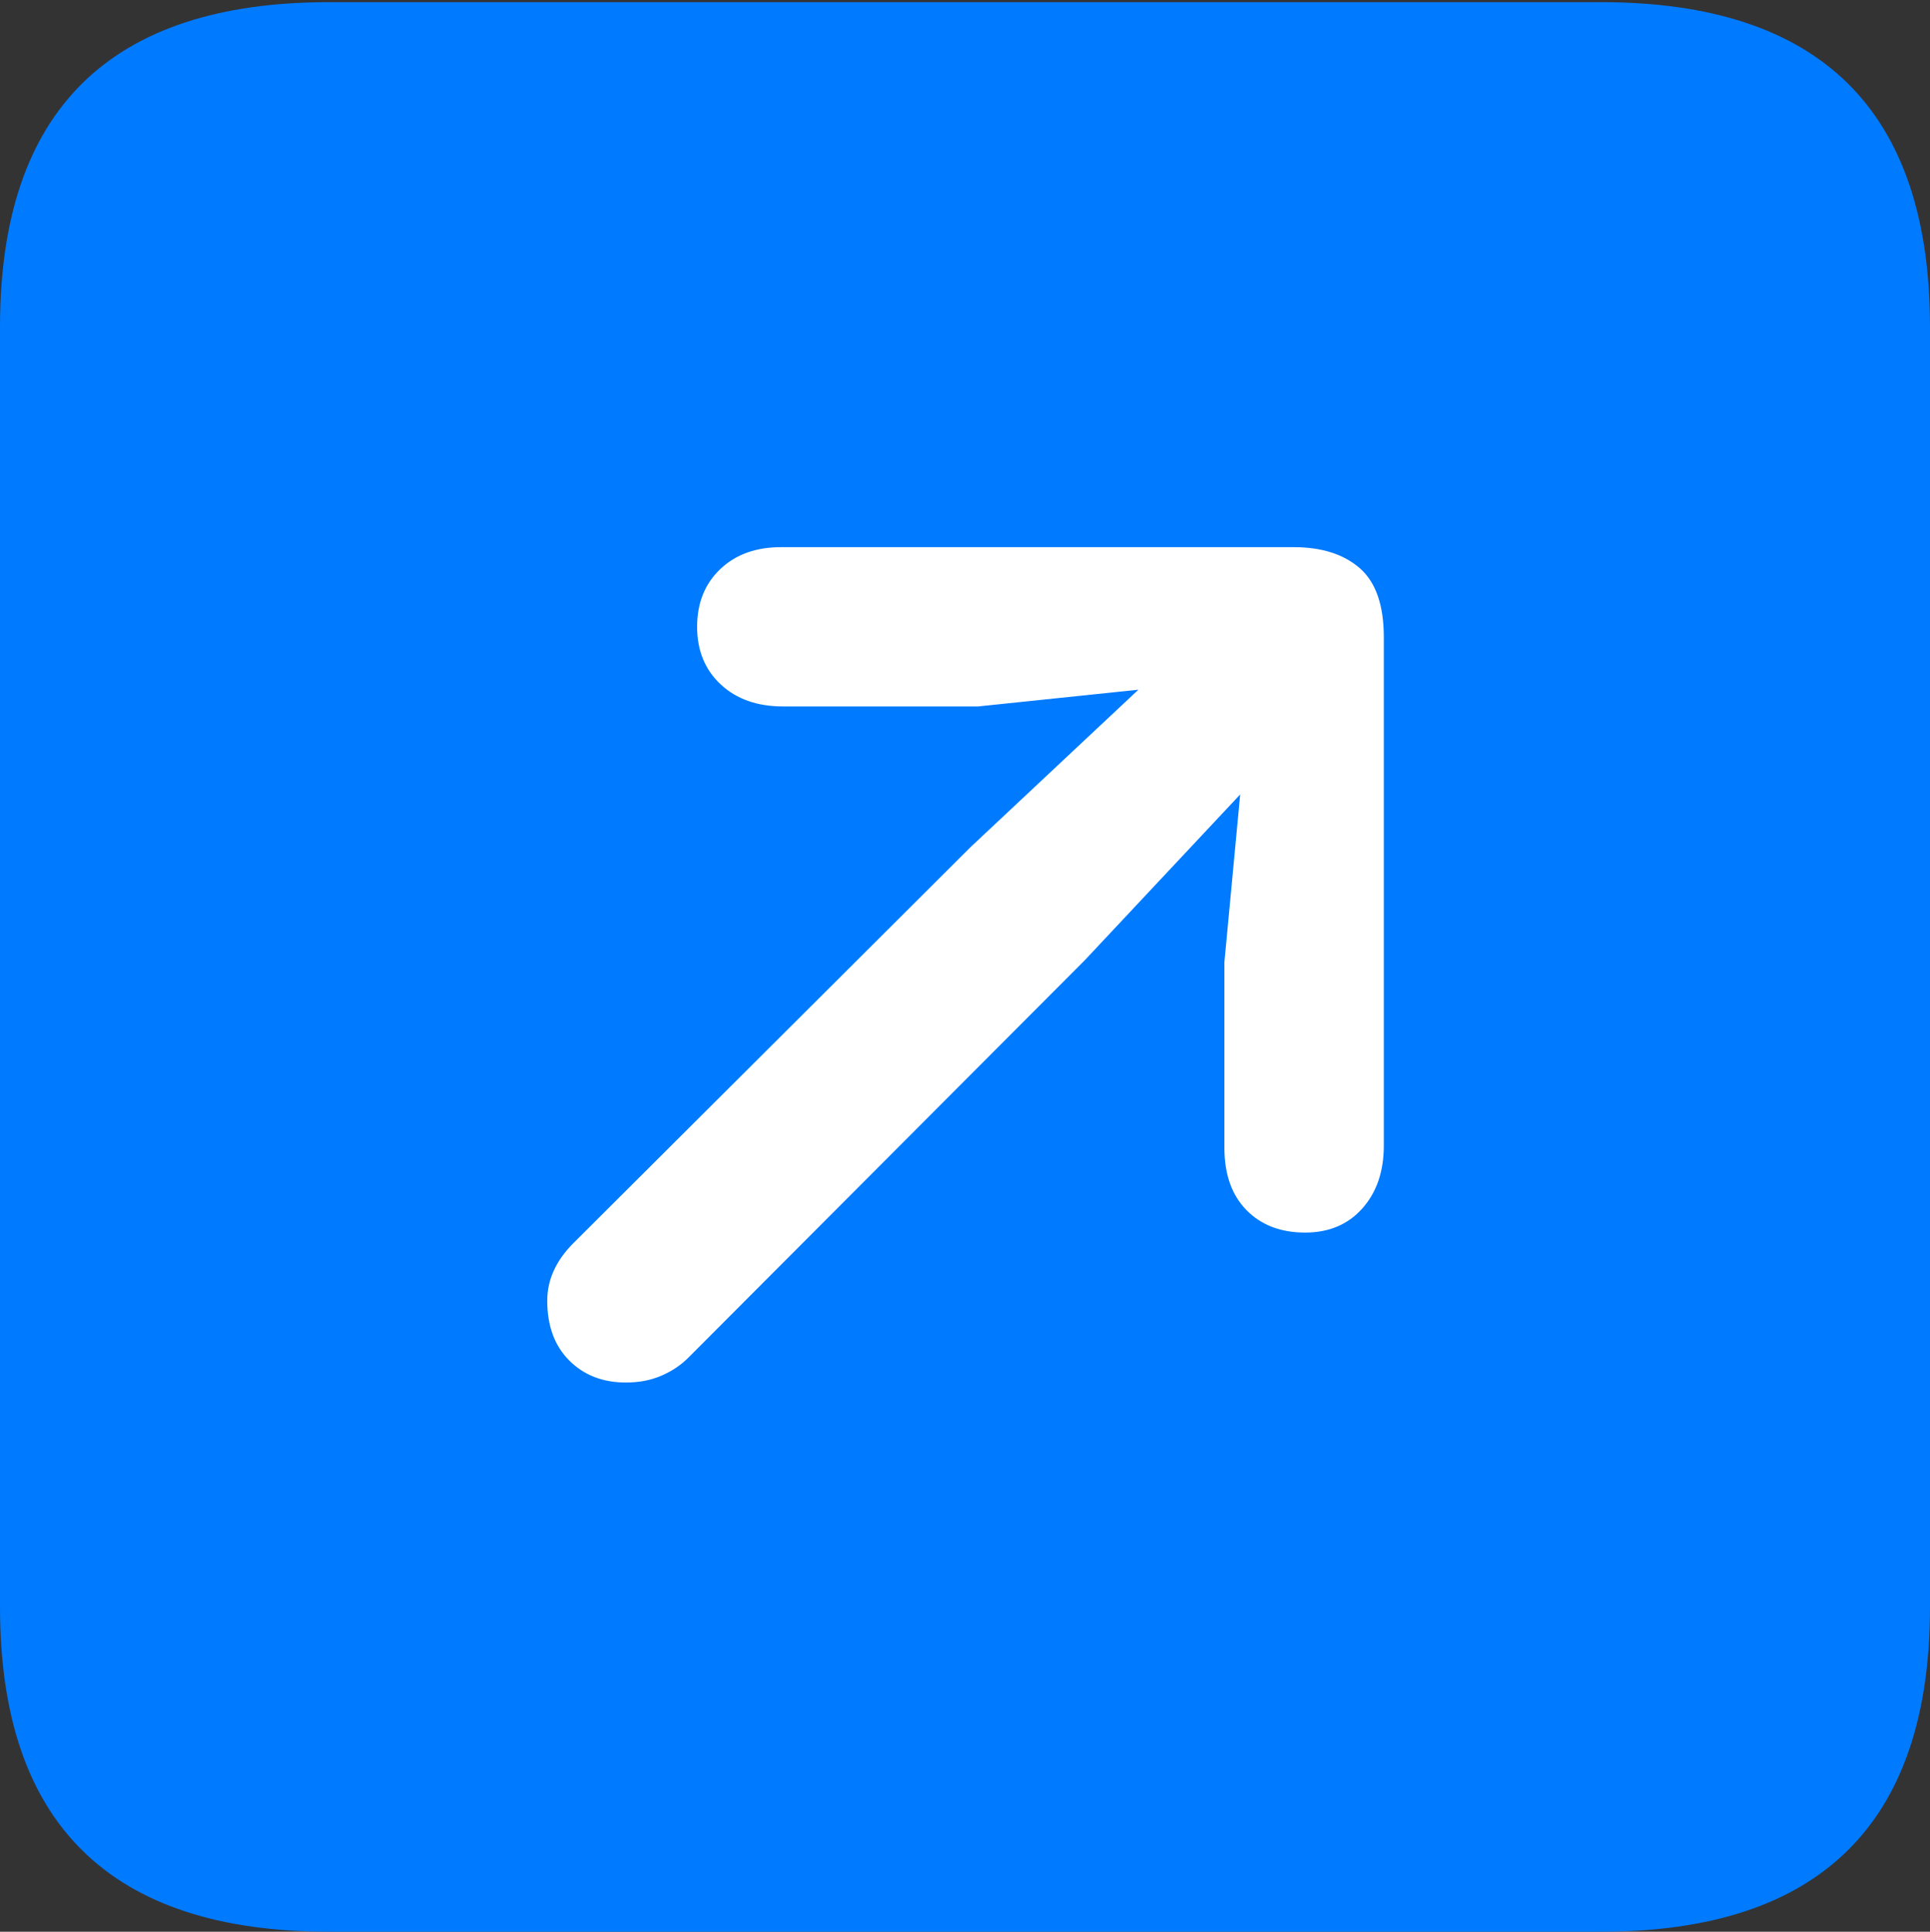<?xml version="1.0" encoding="UTF-8"?>
<!--Generator: Apple Native CoreSVG 175.5-->
<!DOCTYPE svg
PUBLIC "-//W3C//DTD SVG 1.1//EN"
       "http://www.w3.org/Graphics/SVG/1.1/DTD/svg11.dtd">
<svg version="1.1" xmlns="http://www.w3.org/2000/svg" xmlns:xlink="http://www.w3.org/1999/xlink" width="17.979" height="17.998">
 <rect width="100%" height="100%" fill="#333333" stroke="none"/>
 <g>
  <rect height="17.998" opacity="0" width="17.979" x="0" y="0"/>
  <path d="M3.066 17.998L14.912 17.998Q16.445 17.998 17.212 17.241Q17.979 16.484 17.979 14.971L17.979 3.047Q17.979 1.533 17.212 0.776Q16.445 0.02 14.912 0.02L3.066 0.02Q1.533 0.02 0.767 0.776Q0 1.533 0 3.047L0 14.971Q0 16.484 0.767 17.241Q1.533 17.998 3.066 17.998Z" fill="#007aff"/>
  <path d="M12.158 11.484Q11.816 11.484 11.611 11.274Q11.406 11.065 11.406 10.693L11.406 8.965L11.553 7.402L10.107 8.945L6.416 12.646Q6.309 12.754 6.162 12.817Q6.016 12.881 5.83 12.881Q5.508 12.881 5.303 12.676Q5.098 12.471 5.098 12.119Q5.098 11.826 5.342 11.582L9.043 7.891L10.605 6.426L9.111 6.582L7.295 6.582Q6.934 6.582 6.714 6.377Q6.494 6.172 6.494 5.84Q6.494 5.508 6.709 5.303Q6.924 5.098 7.275 5.098L12.051 5.098Q12.441 5.098 12.666 5.293Q12.891 5.488 12.891 5.938L12.891 10.674Q12.891 11.035 12.69 11.26Q12.49 11.484 12.158 11.484Z" fill="#ffffff"/>
 </g>
</svg>
